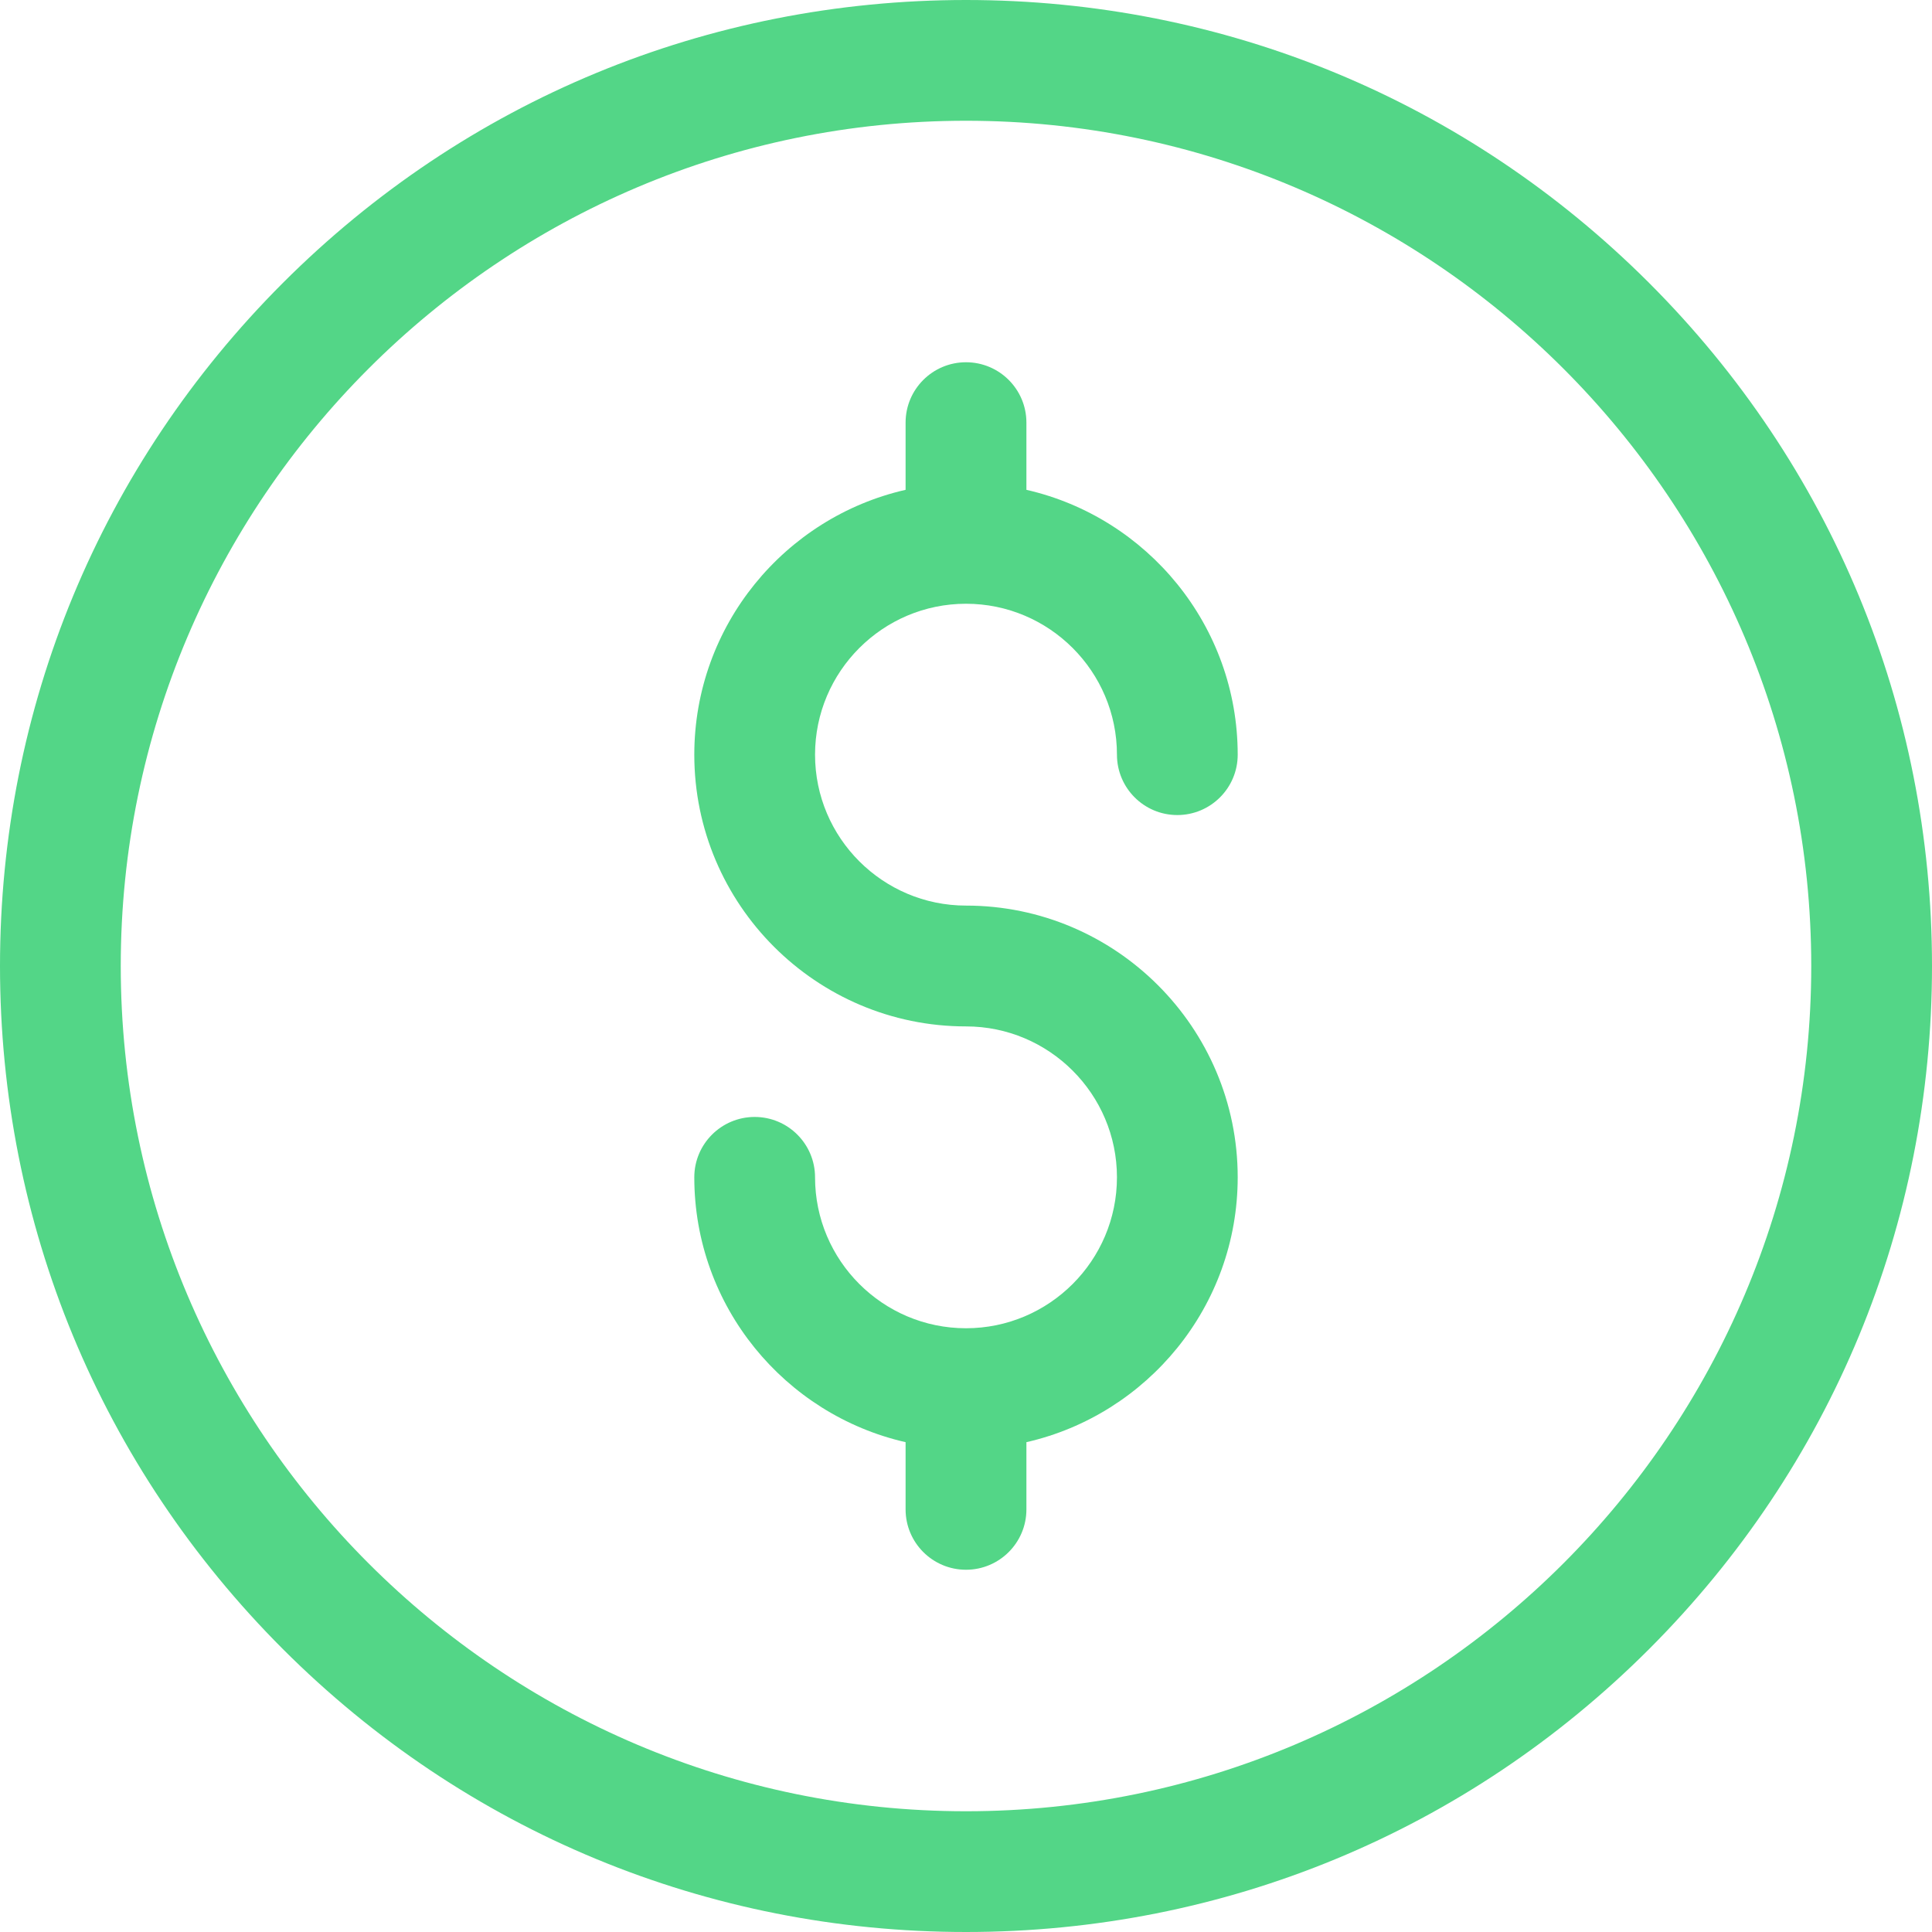 <svg width="30" height="30" viewBox="0 0 30 30" fill="none" xmlns="http://www.w3.org/2000/svg">
<path d="M15 30C10.993 30 7.226 28.44 4.393 25.607C1.56 22.773 0 19.007 0 15C0 10.993 1.56 7.227 4.393 4.393C7.226 1.56 10.993 0 15 0C19.007 0 22.773 1.56 25.607 4.393C28.44 7.226 30 10.993 30 15C30 19.007 28.44 22.773 25.607 25.607C22.774 28.44 19.007 30 15 30ZM15 1.875C7.763 1.875 1.875 7.763 1.875 15C1.875 22.237 7.763 28.125 15 28.125C22.237 28.125 28.125 22.237 28.125 15C28.125 7.763 22.237 1.875 15 1.875Z" fill="#53D687"/>
<path d="M15 14.062C13.708 14.062 12.656 13.011 12.656 11.719C12.656 10.426 13.708 9.375 15 9.375C16.292 9.375 17.344 10.426 17.344 11.719C17.344 12.236 17.764 12.656 18.281 12.656C18.799 12.656 19.219 12.236 19.219 11.719C19.219 9.715 17.814 8.034 15.938 7.606V6.562C15.938 6.045 15.518 5.625 15 5.625C14.482 5.625 14.062 6.045 14.062 6.562V7.606C12.186 8.034 10.781 9.715 10.781 11.719C10.781 14.045 12.674 15.938 15 15.938C16.292 15.938 17.344 16.989 17.344 18.281C17.344 19.574 16.292 20.625 15 20.625C13.708 20.625 12.656 19.574 12.656 18.281C12.656 17.764 12.236 17.344 11.719 17.344C11.201 17.344 10.781 17.764 10.781 18.281C10.781 20.285 12.186 21.966 14.062 22.394V23.438C14.062 23.955 14.482 24.375 15 24.375C15.518 24.375 15.938 23.955 15.938 23.438V22.394C17.814 21.966 19.219 20.285 19.219 18.281C19.219 15.955 17.326 14.062 15 14.062Z" fill="#53D687"/>
</svg>
